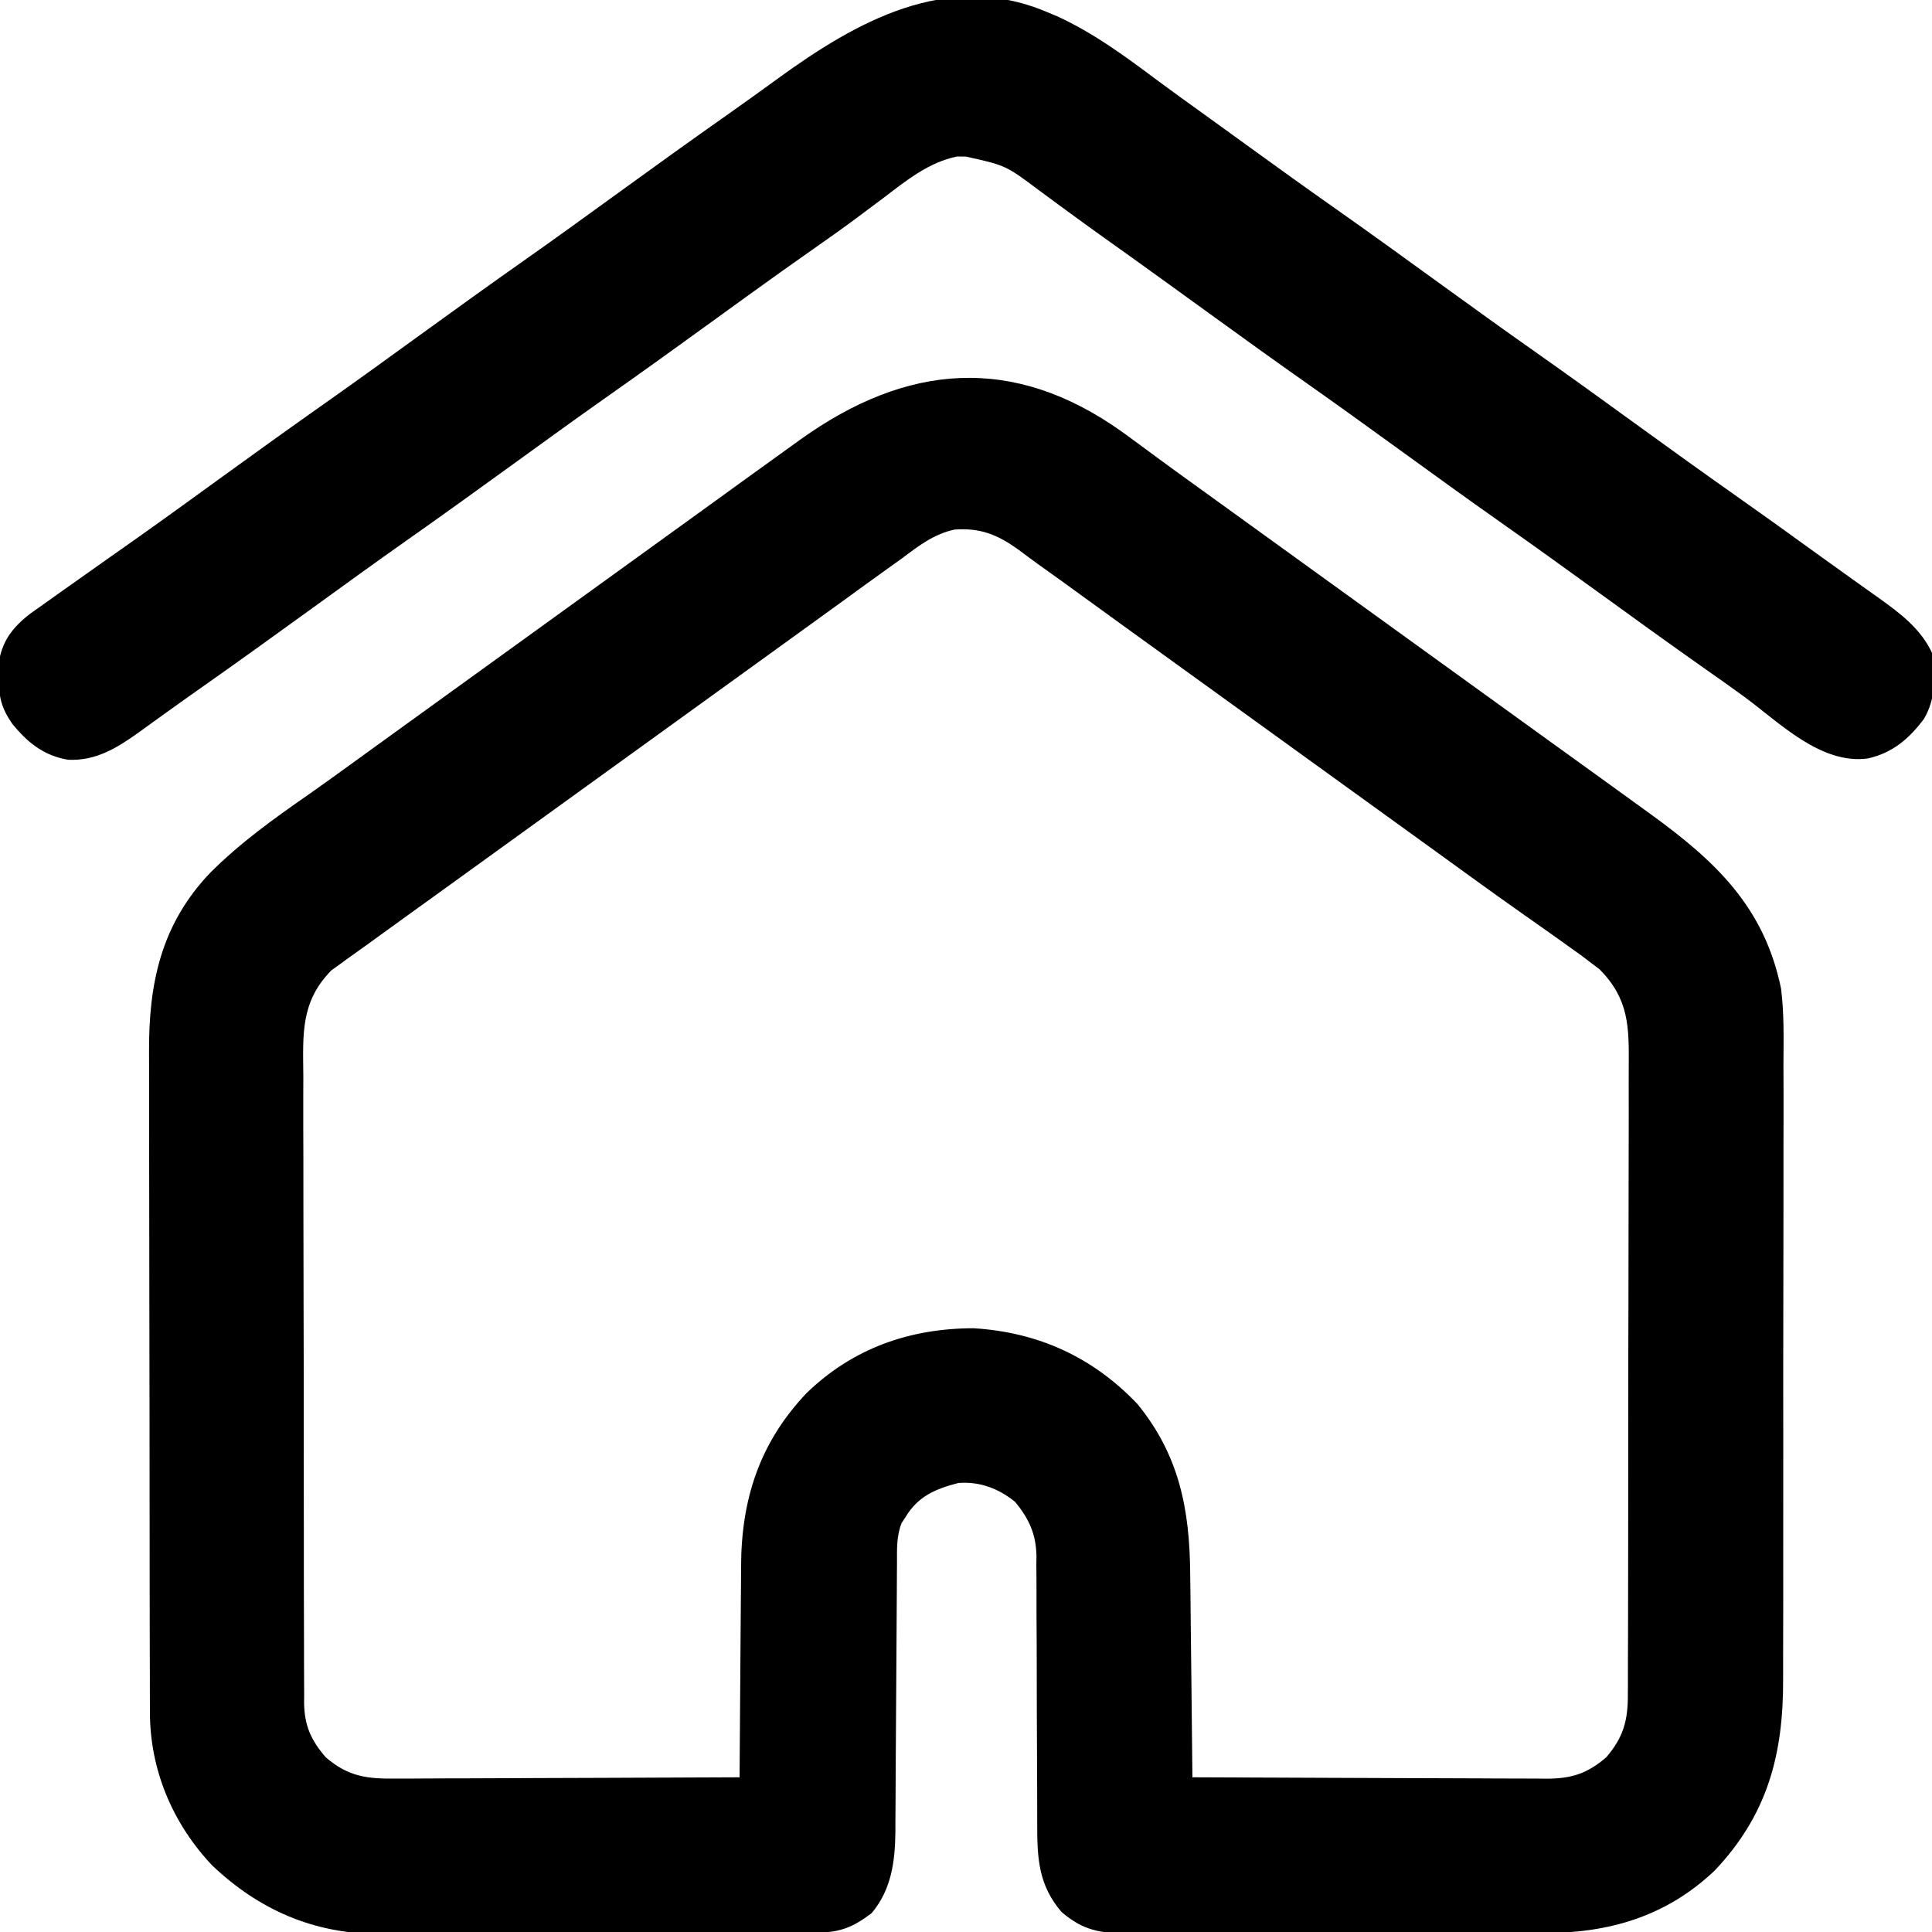 <?xml version="1.0" encoding="UTF-8"?>
<svg version="1.1" xmlns="http://www.w3.org/2000/svg" width="512" height="512">
<path d="M0 0 C3.101 2.248 6.182 4.522 9.258 6.803 C13.011 9.576 16.801 12.298 20.588 15.025 C22.089 16.108 23.589 17.191 25.088 18.275 C26.202 19.079 26.202 19.079 27.338 19.9 C53.588 38.858 79.838 57.817 106.088 76.775 C107.202 77.579 107.202 77.579 108.339 78.4 C109.837 79.482 111.336 80.565 112.834 81.648 C116.606 84.373 120.38 87.095 124.159 89.81 C127.912 92.508 131.658 95.217 135.398 97.934 C136.854 98.992 138.312 100.047 139.771 101.1 C157.086 113.625 170.11 125.761 174.588 147.525 C175.417 154.144 175.265 160.82 175.219 167.479 C175.225 169.429 175.232 171.379 175.241 173.329 C175.26 178.577 175.247 183.824 175.227 189.072 C175.211 194.591 175.22 200.109 175.225 205.628 C175.229 214.89 175.213 224.151 175.185 233.412 C175.153 244.089 175.153 254.766 175.171 265.443 C175.186 275.756 175.18 286.07 175.163 296.383 C175.156 300.754 175.157 305.124 175.164 309.495 C175.172 314.648 175.16 319.801 175.132 324.954 C175.125 326.835 175.125 328.715 175.132 330.596 C175.2 350.418 171.044 366.433 156.963 381.275 C144.121 393.441 128.953 397.835 111.658 397.8 C110.379 397.805 109.1 397.81 107.782 397.815 C104.295 397.828 100.808 397.829 97.32 397.826 C94.403 397.825 91.485 397.83 88.567 397.835 C81.684 397.846 74.801 397.847 67.918 397.841 C60.826 397.835 53.735 397.847 46.644 397.868 C40.542 397.886 34.441 397.892 28.34 397.889 C24.701 397.887 21.063 397.889 17.424 397.903 C13.369 397.918 9.315 397.909 5.26 397.897 C4.06 397.905 2.859 397.913 1.623 397.92 C-5.765 397.874 -10.355 397.155 -16.099 392.212 C-22.152 385.178 -22.562 378.023 -22.538 369.076 C-22.54 367.836 -22.54 367.836 -22.543 366.571 C-22.547 364.783 -22.549 362.996 -22.55 361.208 C-22.553 357.4 -22.575 353.592 -22.595 349.784 C-22.633 342.703 -22.664 335.623 -22.662 328.542 C-22.661 323.607 -22.685 318.673 -22.724 313.738 C-22.734 311.863 -22.736 309.989 -22.728 308.114 C-22.719 305.486 -22.74 302.86 -22.768 300.232 C-22.758 299.466 -22.748 298.7 -22.737 297.911 C-22.848 292.095 -24.696 288.006 -28.412 283.525 C-32.745 280.002 -37.761 278.1 -43.412 278.525 C-49.427 280.067 -54.116 282.033 -57.412 287.525 C-57.767 288.067 -58.122 288.61 -58.487 289.168 C-59.847 292.635 -59.703 296.06 -59.699 299.731 C-59.706 300.556 -59.712 301.381 -59.719 302.231 C-59.733 304.02 -59.742 305.81 -59.747 307.6 C-59.755 310.438 -59.776 313.276 -59.8 316.114 C-59.848 322.147 -59.881 328.18 -59.912 334.212 C-59.947 341.188 -59.989 348.164 -60.048 355.139 C-60.068 357.925 -60.076 360.71 -60.084 363.496 C-60.097 365.221 -60.11 366.947 -60.125 368.672 C-60.123 369.82 -60.123 369.82 -60.122 370.992 C-60.211 378.913 -61.19 386.288 -66.412 392.525 C-71.236 396.168 -74.694 397.645 -80.689 397.672 C-82.331 397.683 -82.331 397.683 -84.006 397.694 C-85.208 397.696 -86.409 397.699 -87.647 397.702 C-88.913 397.708 -90.178 397.715 -91.482 397.722 C-95.684 397.743 -99.886 397.753 -104.087 397.763 C-105.538 397.767 -106.989 397.771 -108.439 397.776 C-115.263 397.795 -122.087 397.809 -128.91 397.817 C-136.76 397.827 -144.609 397.853 -152.459 397.894 C-158.541 397.924 -164.622 397.939 -170.704 397.942 C-174.329 397.944 -177.953 397.953 -181.577 397.978 C-185.636 398.006 -189.694 398.002 -193.753 397.995 C-194.932 398.008 -196.111 398.02 -197.326 398.034 C-214.404 397.928 -228.824 391.604 -241.162 379.9 C-251.708 368.768 -257.743 354.394 -257.679 339.058 C-257.684 338.243 -257.688 337.429 -257.693 336.59 C-257.705 333.881 -257.704 331.172 -257.702 328.464 C-257.708 326.513 -257.715 324.563 -257.723 322.612 C-257.74 317.327 -257.745 312.041 -257.746 306.756 C-257.748 303.449 -257.752 300.142 -257.757 296.836 C-257.776 285.286 -257.784 273.736 -257.782 262.186 C-257.781 251.442 -257.802 240.699 -257.834 229.955 C-257.86 220.713 -257.871 211.471 -257.869 202.229 C-257.869 196.717 -257.874 191.206 -257.896 185.694 C-257.915 180.506 -257.915 175.318 -257.901 170.129 C-257.899 168.233 -257.903 166.338 -257.915 164.442 C-258.025 146.192 -254.765 130.557 -241.771 116.884 C-233.773 108.886 -224.97 102.567 -215.708 96.132 C-211.934 93.491 -208.204 90.79 -204.474 88.087 C-203.728 87.548 -202.983 87.008 -202.215 86.452 C-200.702 85.357 -199.19 84.262 -197.678 83.166 C-193.925 80.448 -190.168 77.737 -186.412 75.025 C-184.912 73.942 -183.412 72.858 -181.912 71.775 C-160.912 56.608 -139.912 41.442 -118.912 26.275 C-118.169 25.738 -117.426 25.202 -116.661 24.649 C-115.163 23.567 -113.665 22.486 -112.166 21.404 C-108.387 18.677 -104.611 15.945 -100.841 13.205 C-96.376 9.962 -91.898 6.738 -87.412 3.525 C-86.697 3.011 -85.982 2.497 -85.245 1.967 C-57.191 -18.122 -28.937 -20.651 0 0 Z M-58.412 33.525 C-59.762 34.496 -61.115 35.463 -62.47 36.427 C-66.348 39.195 -70.201 41.995 -74.049 44.803 C-77.827 47.556 -81.62 50.29 -85.412 53.025 C-86.912 54.108 -88.412 55.191 -89.912 56.275 C-170.912 114.775 -170.912 114.775 -173.164 116.401 C-174.657 117.48 -176.149 118.558 -177.642 119.637 C-181.5 122.425 -185.362 125.209 -189.228 127.986 C-193.004 130.699 -196.771 133.426 -200.531 136.162 C-202.134 137.324 -203.748 138.471 -205.365 139.615 C-206.143 140.183 -206.922 140.752 -207.724 141.337 C-208.339 141.777 -208.954 142.217 -209.587 142.669 C-217.853 151.077 -217.114 159.716 -217.027 170.779 C-217.03 172.643 -217.036 174.506 -217.044 176.369 C-217.058 181.415 -217.041 186.46 -217.017 191.505 C-216.997 196.79 -217.003 202.075 -217.005 207.36 C-217.005 216.232 -216.986 225.104 -216.954 233.976 C-216.917 244.23 -216.908 254.484 -216.915 264.738 C-216.921 274.61 -216.91 284.481 -216.891 294.353 C-216.883 298.551 -216.88 302.749 -216.882 306.948 C-216.883 311.891 -216.868 316.833 -216.842 321.776 C-216.835 323.59 -216.833 325.403 -216.837 327.216 C-216.84 329.692 -216.825 332.168 -216.806 334.644 C-216.811 335.36 -216.817 336.077 -216.822 336.815 C-216.741 342.832 -214.985 346.696 -211.099 351.212 C-205.065 356.404 -200.108 356.955 -192.459 356.865 C-191.473 356.866 -190.487 356.866 -189.471 356.867 C-186.225 356.865 -182.978 356.841 -179.732 356.818 C-177.476 356.812 -175.22 356.808 -172.964 356.805 C-167.036 356.794 -161.108 356.764 -155.18 356.731 C-149.127 356.7 -143.074 356.686 -137.021 356.671 C-125.151 356.639 -113.281 356.588 -101.412 356.525 C-101.408 355.677 -101.404 354.829 -101.401 353.955 C-101.362 345.909 -101.305 337.863 -101.228 329.818 C-101.188 325.683 -101.156 321.548 -101.141 317.413 C-101.125 313.412 -101.091 309.412 -101.043 305.411 C-101.029 303.895 -101.021 302.379 -101.02 300.863 C-101 282.968 -96.182 267.917 -83.697 254.744 C-71.453 242.856 -56.345 237.543 -39.412 237.525 C-22.304 238.56 -7.799 245.163 4.034 257.619 C15.122 271.215 17.873 285.586 18.002 302.619 C18.021 304.177 18.041 305.735 18.061 307.293 C18.112 311.37 18.152 315.446 18.189 319.524 C18.229 323.693 18.28 327.863 18.331 332.033 C18.427 340.197 18.512 348.361 18.588 356.525 C31.653 356.594 44.719 356.648 57.784 356.68 C63.851 356.696 69.917 356.717 75.984 356.751 C81.839 356.784 87.694 356.802 93.549 356.81 C95.782 356.815 98.016 356.826 100.249 356.842 C103.378 356.864 106.507 356.867 109.636 356.865 C110.559 356.876 111.481 356.887 112.432 356.898 C119.02 356.867 123.172 355.604 128.276 351.212 C132.776 345.983 134.033 341.434 133.983 334.644 C133.992 333.481 133.992 333.481 134.001 332.295 C134.018 329.706 134.013 327.118 134.008 324.529 C134.016 322.669 134.024 320.81 134.034 318.95 C134.056 313.904 134.059 308.859 134.057 303.813 C134.057 299.599 134.066 295.384 134.074 291.169 C134.093 281.225 134.096 271.28 134.089 261.335 C134.083 251.082 134.106 240.829 134.143 230.576 C134.173 221.767 134.185 212.959 134.181 204.15 C134.179 198.891 134.184 193.633 134.209 188.375 C134.231 183.428 134.229 178.483 134.209 173.536 C134.205 171.724 134.21 169.911 134.225 168.099 C134.302 157.6 134.282 150.304 126.51 142.416 C125.794 141.874 125.077 141.333 124.338 140.775 C123.467 140.114 122.596 139.452 121.698 138.771 C116.543 135.048 111.357 131.373 106.147 127.728 C101.618 124.556 97.13 121.33 92.651 118.087 C91.905 117.548 91.159 117.008 90.391 116.452 C88.879 115.357 87.367 114.262 85.854 113.166 C82.102 110.448 78.345 107.737 74.588 105.025 C73.088 103.942 71.588 102.858 70.088 101.775 C69.346 101.239 68.603 100.702 67.838 100.15 C7.088 56.275 7.088 56.275 4.837 54.648 C3.343 53.57 1.848 52.491 0.354 51.413 C-3.49 48.64 -7.329 45.858 -11.158 43.064 C-14.911 40.327 -18.682 37.616 -22.467 34.923 C-24.183 33.69 -25.875 32.424 -27.564 31.154 C-33.117 27.194 -37.563 25.379 -44.466 25.865 C-50.01 27.107 -53.928 30.152 -58.412 33.525 Z " fill="#000000" transform="translate(297.412,114.475)"/>
<path d="M0 0 C1.035 0.429 2.07 0.859 3.137 1.301 C12.839 5.759 21.162 11.905 29.686 18.278 C33.427 21.061 37.215 23.778 41 26.5 C42.499 27.582 43.998 28.664 45.496 29.746 C46.238 30.282 46.981 30.818 47.746 31.371 C50.01 33.007 52.273 34.646 54.535 36.285 C61.827 41.566 69.136 46.82 76.5 52 C86.155 58.792 95.712 65.718 105.271 72.646 C113.316 78.475 121.374 84.283 129.5 90 C139.155 96.792 148.712 103.718 158.271 110.646 C166.316 116.475 174.374 122.283 182.5 128 C189.848 133.169 197.141 138.409 204.414 143.684 C207.586 145.983 210.769 148.264 213.961 150.535 C214.773 151.115 215.585 151.695 216.422 152.293 C217.971 153.399 219.522 154.501 221.076 155.599 C226.675 159.607 231.992 163.627 235 170 C235.926 176.029 236.043 182.135 232.875 187.5 C228.932 192.765 224.566 196.526 218 198 C205.579 199.672 194.663 188.591 185.332 181.707 C181.755 179.089 178.129 176.544 174.5 174 C164.844 167.209 155.288 160.282 145.729 153.354 C137.684 147.525 129.626 141.717 121.5 136 C111.845 129.208 102.288 122.282 92.729 115.354 C84.684 109.525 76.626 103.717 68.5 98 C60.378 92.286 52.325 86.481 44.284 80.654 C40.441 77.871 36.596 75.091 32.75 72.312 C31.997 71.769 31.245 71.225 30.469 70.664 C25.439 67.032 20.399 63.414 15.34 59.821 C12.011 57.452 8.705 55.054 5.414 52.633 C4.223 51.761 4.223 51.761 3.008 50.871 C1.465 49.741 -0.074 48.605 -1.609 47.465 C-10.467 40.833 -10.467 40.833 -21 38.5 C-21.763 38.49 -22.526 38.479 -23.312 38.469 C-30.872 39.963 -36.934 44.938 -42.938 49.5 C-44.621 50.761 -46.306 52.02 -47.992 53.277 C-48.832 53.905 -49.672 54.533 -50.538 55.179 C-54.172 57.866 -57.861 60.47 -61.562 63.062 C-67.384 67.147 -73.176 71.269 -78.938 75.438 C-79.683 75.977 -80.429 76.516 -81.197 77.072 C-83.465 78.714 -85.733 80.357 -88 82 C-97.498 88.883 -107.014 95.734 -116.608 102.483 C-124.792 108.248 -132.894 114.126 -141 120 C-150.498 126.883 -160.014 133.734 -169.608 140.483 C-177.792 146.248 -185.894 152.126 -194 158 C-204.205 165.396 -214.431 172.758 -224.746 180 C-227.712 182.084 -230.659 184.191 -233.598 186.312 C-234.356 186.856 -235.113 187.4 -235.894 187.961 C-237.335 188.995 -238.772 190.035 -240.205 191.08 C-245.977 195.209 -251.563 198.687 -258.957 198.344 C-265.438 197.253 -269.718 193.766 -273.773 188.781 C-276.605 184.67 -277.316 181.732 -277.375 176.688 C-277.403 175.598 -277.432 174.509 -277.461 173.387 C-276.603 167.083 -273.921 163.487 -269.051 159.676 C-267.481 158.541 -265.901 157.42 -264.312 156.312 C-263.047 155.406 -263.047 155.406 -261.756 154.481 C-259.18 152.64 -256.592 150.818 -254 149 C-252.533 147.962 -251.067 146.923 -249.602 145.883 C-246.82 143.913 -244.032 141.95 -241.242 139.992 C-236.823 136.884 -232.44 133.729 -228.062 130.562 C-227.317 130.023 -226.571 129.484 -225.803 128.928 C-223.535 127.286 -221.267 125.643 -219 124 C-209.502 117.117 -199.986 110.266 -190.392 103.517 C-182.208 97.752 -174.106 91.874 -166 86 C-156.502 79.117 -146.986 72.266 -137.392 65.517 C-129.208 59.752 -121.106 53.874 -113 48 C-103.508 41.121 -94.001 34.268 -84.407 27.53 C-79.896 24.356 -75.422 21.136 -70.964 17.889 C-50.218 2.798 -26.172 -10.869 0 0 Z " fill="#000000" transform="translate(277,3)"/>
</svg>
